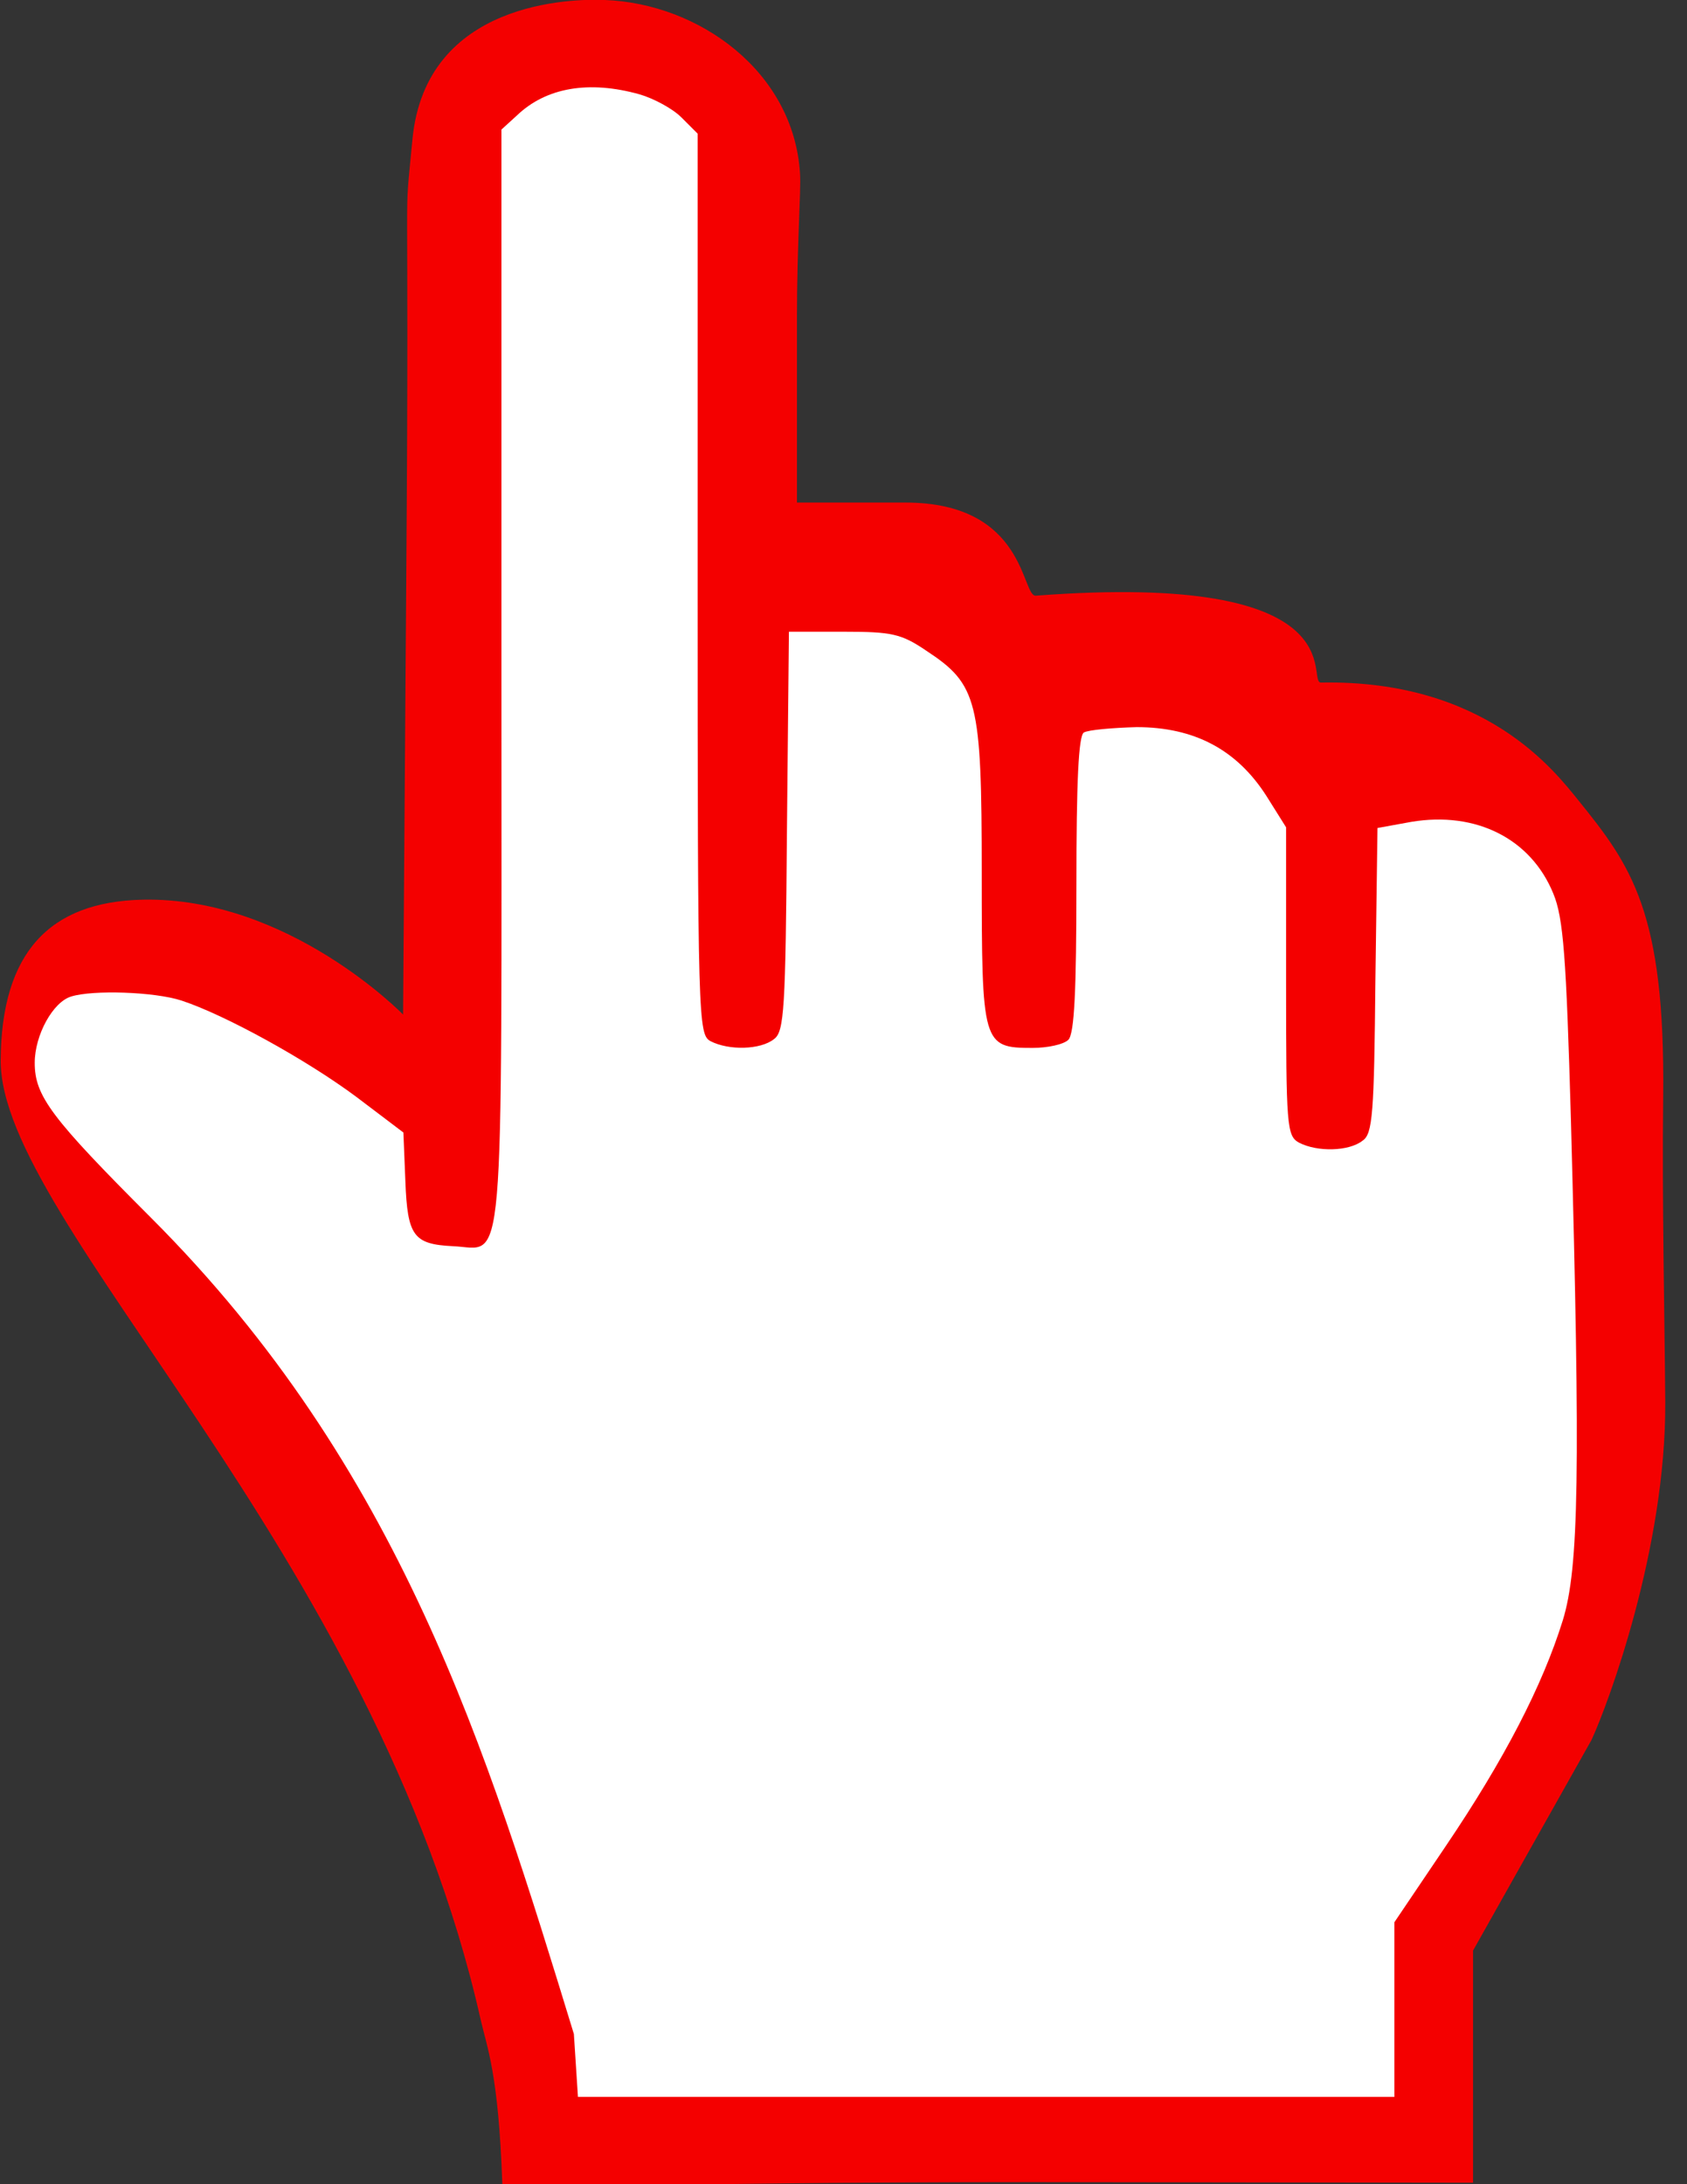 <?xml version="1.0" encoding="UTF-8"?>
<!DOCTYPE svg PUBLIC "-//W3C//DTD SVG 1.1//EN" "http://www.w3.org/Graphics/SVG/1.1/DTD/svg11.dtd">
<svg version="1.1" xmlns="http://www.w3.org/2000/svg" xmlns:xlink="http://www.w3.org/1999/xlink" x="0px" y="0px" width="17" height="22" viewBox="0, 0, 17, 22">
  <rect x="0" y="0" width="17" height="22" fill="#333333" stroke="none"/>
  <g id="Layer 1">
    <path d="M16.781,14.125 C16.788,15.591 16.21,17.153 16.038,17.525 L14.844,19.647 L14.844,21.985 L10.413,21.979 C6.48,21.979 5.065,22.068 5.062,22 C5.024,20.881 4.905,20.616 4.844,20.344 C3.781,15.625 -0,12.312 0.007,10.682 C0.012,9.594 0.5,9.082 1.438,9.062 C2.906,9.031 4.062,10.219 4.062,10.219 L4.094,5.812 C4.128,1.314 4.062,2.406 4.156,1.406 C4.288,0.006 5.773,-0.014 6.094,0 C7.041,0.034 8,0.719 8.062,1.75 C8.073,1.925 8.031,2.469 8.031,3.194 L8.031,5.062 L9.125,5.062 C10.344,5.062 10.292,6.011 10.438,6 C13.719,5.75 13.153,6.878 13.312,6.875 C14.969,6.844 15.67,7.771 15.906,8.062 C16.438,8.719 16.781,9.188 16.76,11.04 C16.748,12.111 16.774,13.232 16.781,14.125 z" fill="#F40000"/>
  </g>
  <g id="Layer 2">
    <path d="M15.83,11.271 C15.926,14.829 15.912,15.79 15.748,16.322 C15.544,16.976 15.162,17.719 14.562,18.605 L14.051,19.362 L14.051,20.241 L14.051,21.121 L9.934,21.121 L5.824,21.121 L5.783,20.487 C4.906,17.625 4.038,14.781 1.522,12.266 C0.513,11.257 0.35,11.039 0.35,10.705 C0.35,10.425 0.534,10.091 0.718,10.037 C0.936,9.969 1.556,9.989 1.829,10.078 C2.265,10.221 3.083,10.671 3.588,11.046 L4.065,11.407 L4.085,11.898 C4.106,12.45 4.167,12.532 4.562,12.552 C5.094,12.573 5.053,13.029 5.053,6.847 L5.053,1.305 L5.21,1.162 C5.503,0.882 5.933,0.807 6.444,0.95 C6.587,0.991 6.778,1.094 6.866,1.182 L7.03,1.346 L7.03,5.879 C7.03,10.296 7.037,10.419 7.16,10.487 C7.344,10.582 7.664,10.575 7.8,10.466 C7.903,10.391 7.916,10.166 7.93,8.374 L7.95,6.363 L8.502,6.363 C8.986,6.363 9.082,6.383 9.334,6.554 C9.852,6.894 9.893,7.058 9.893,8.789 C9.893,10.521 9.9,10.555 10.404,10.555 C10.554,10.555 10.718,10.521 10.766,10.473 C10.827,10.412 10.847,9.969 10.847,8.912 C10.847,7.876 10.868,7.412 10.922,7.378 C10.97,7.351 11.209,7.331 11.454,7.324 C12.033,7.324 12.463,7.549 12.763,8.019 L12.96,8.333 L12.96,9.887 C12.96,11.346 12.967,11.441 13.09,11.509 C13.274,11.605 13.594,11.598 13.731,11.489 C13.833,11.421 13.847,11.216 13.86,9.873 L13.881,8.34 L14.222,8.278 C14.876,8.169 15.428,8.449 15.653,9.001 C15.755,9.246 15.783,9.641 15.83,11.271 z" fill="#FFFFFF"/>
  </g>
  <defs/>
</svg>
